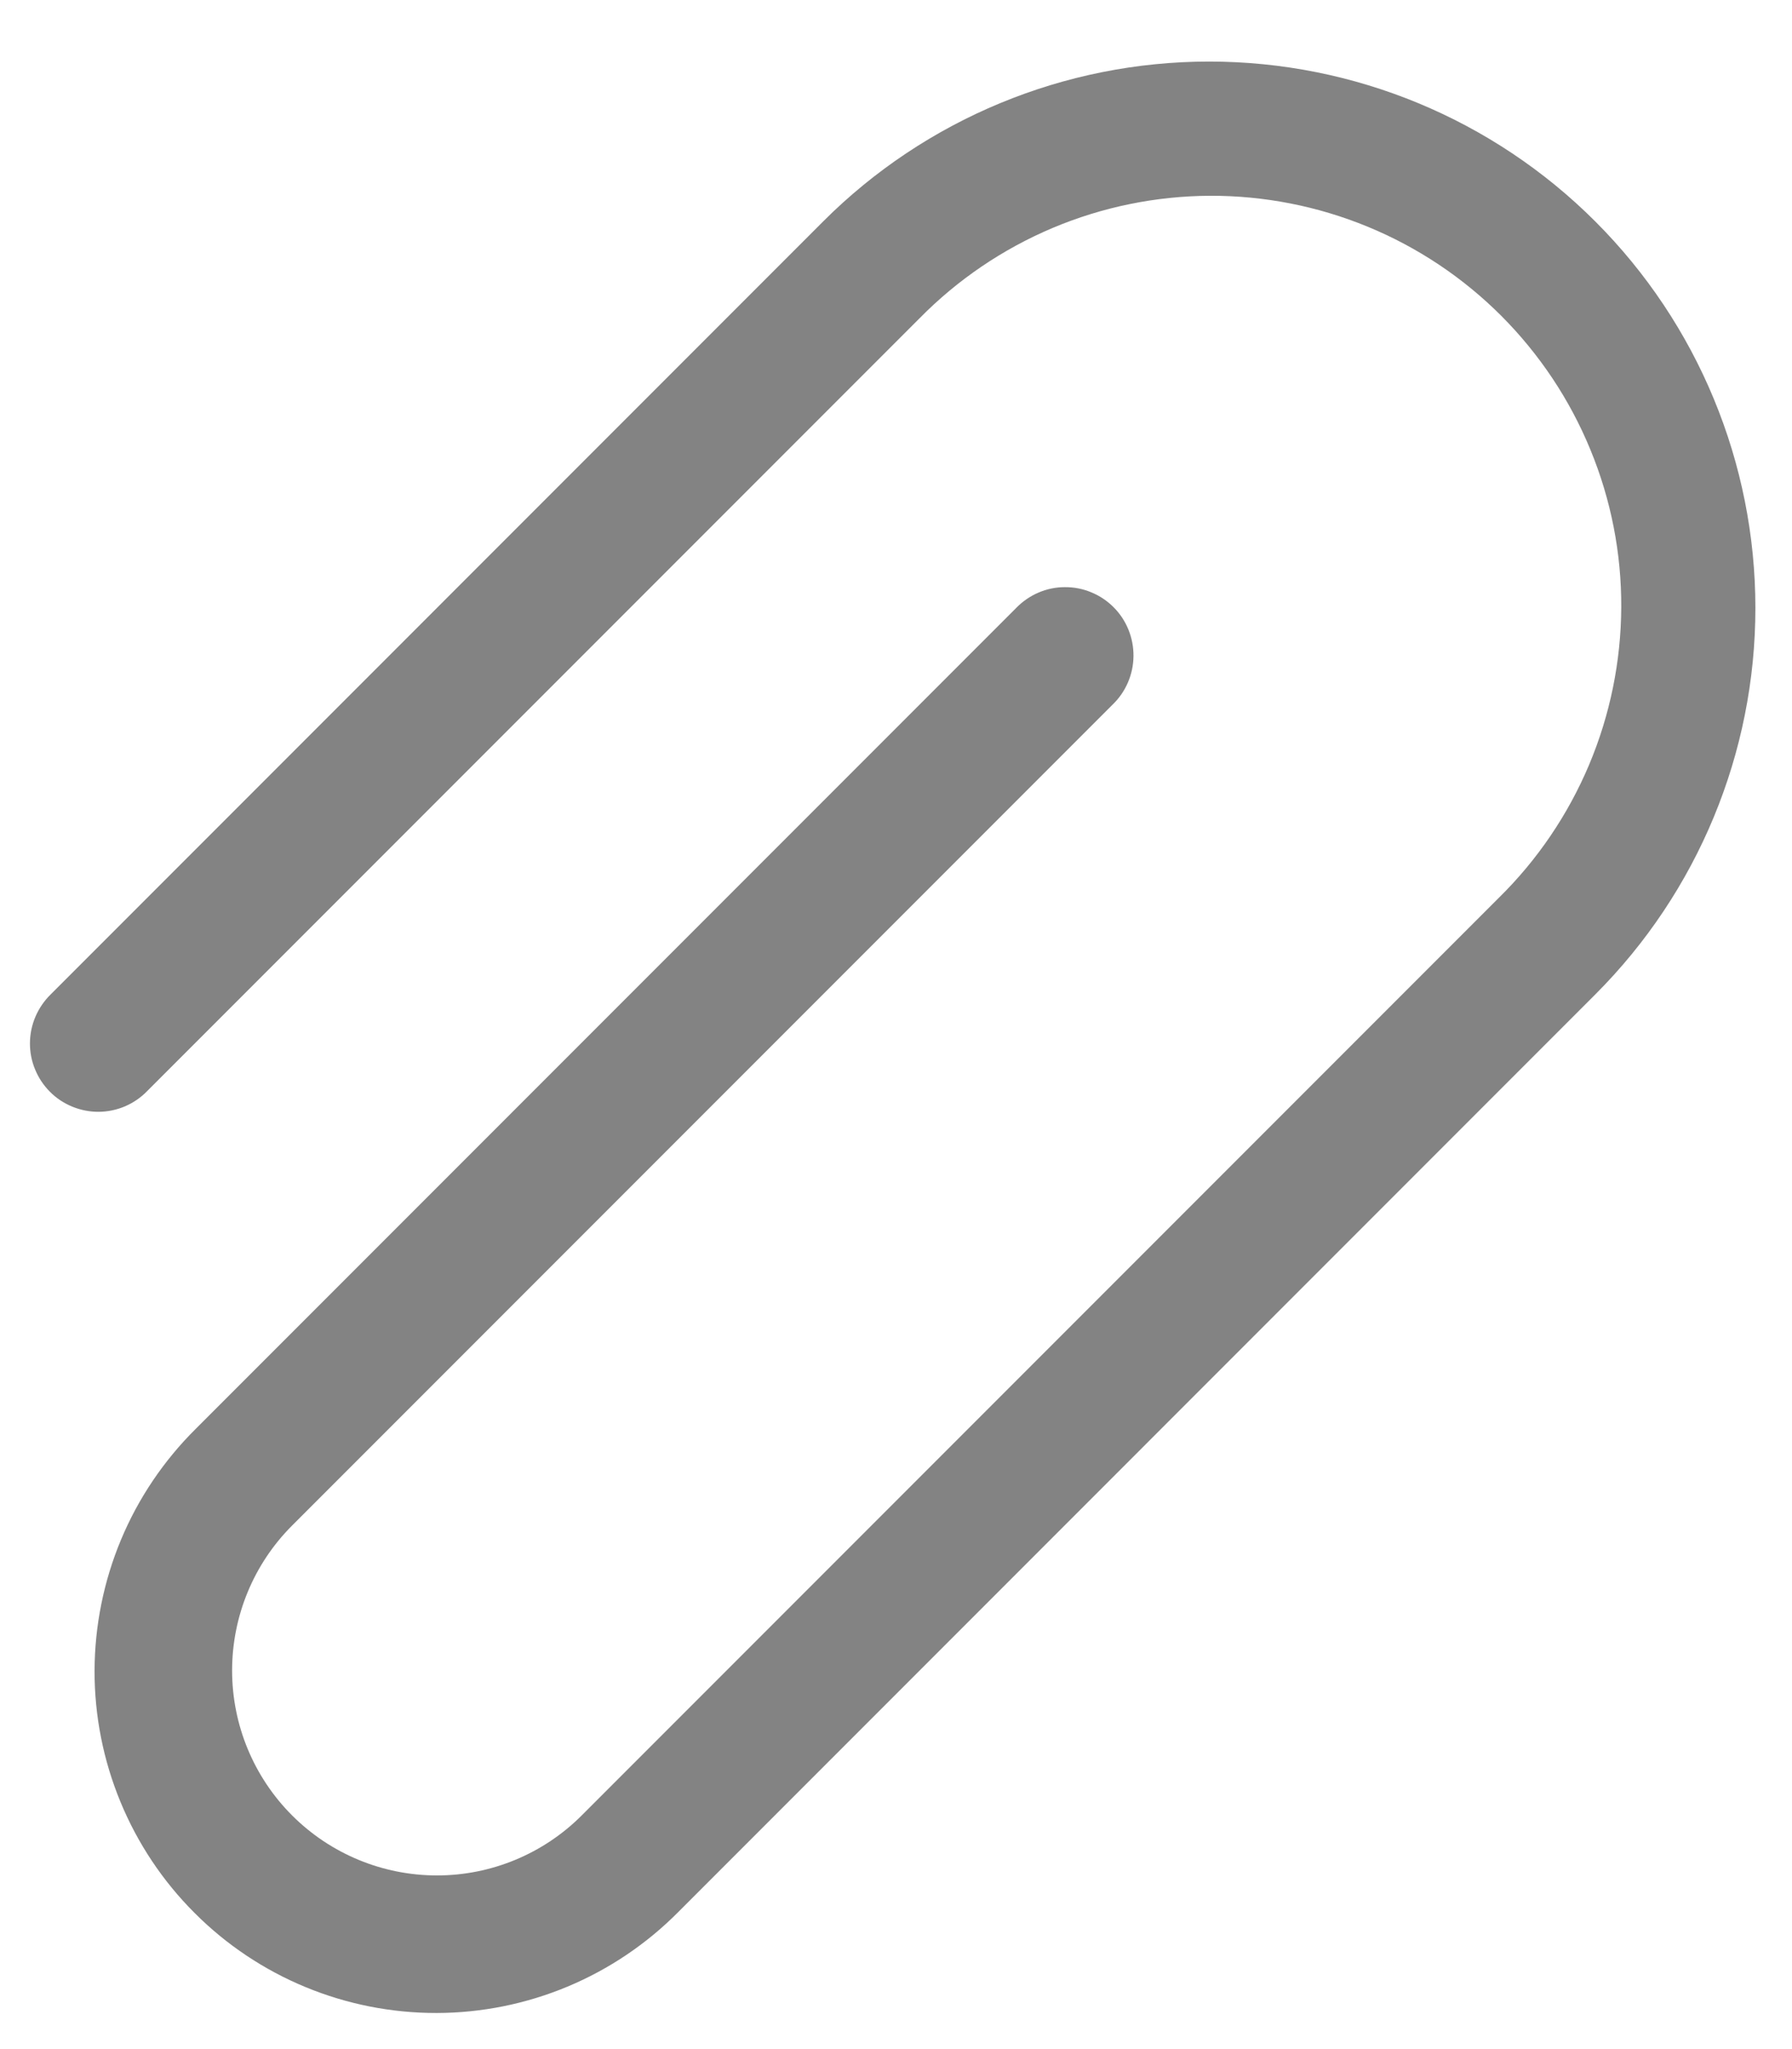 <svg width="21" height="24" viewBox="0 0 21 24" fill="none" xmlns="http://www.w3.org/2000/svg">
<path d="M1.726 12.778L10.778 3.726C11.222 3.275 11.752 2.916 12.335 2.67C12.919 2.424 13.546 2.296 14.18 2.293C14.813 2.291 15.441 2.414 16.027 2.655C16.613 2.896 17.145 3.251 17.593 3.699C18.041 4.148 18.396 4.68 18.637 5.266C18.879 5.852 19.002 6.48 18.999 7.113C18.996 7.747 18.868 8.374 18.622 8.958C18.376 9.541 18.017 10.071 17.565 10.515L6.818 21.262C6.368 21.713 5.757 21.966 5.121 21.966C4.484 21.966 3.873 21.713 3.423 21.263C2.973 20.813 2.72 20.203 2.72 19.566C2.72 18.93 2.972 18.319 3.422 17.869L13.038 8.253C13.115 8.179 13.176 8.091 13.218 7.993C13.26 7.896 13.282 7.791 13.283 7.685C13.284 7.578 13.264 7.473 13.224 7.375C13.184 7.276 13.125 7.187 13.05 7.112C12.975 7.037 12.886 6.977 12.787 6.937C12.689 6.896 12.584 6.876 12.478 6.877C12.371 6.877 12.266 6.899 12.169 6.941C12.071 6.983 11.983 7.044 11.909 7.12L2.293 16.736C1.919 17.107 1.621 17.548 1.418 18.034C1.215 18.52 1.11 19.041 1.108 19.568C1.107 20.095 1.21 20.616 1.411 21.103C1.612 21.59 1.907 22.033 2.28 22.405C2.652 22.778 3.094 23.073 3.581 23.274C4.068 23.475 4.59 23.578 5.117 23.577C5.643 23.576 6.165 23.471 6.651 23.268C7.137 23.065 7.578 22.768 7.949 22.394L18.696 11.646C19.896 10.446 20.571 8.818 20.571 7.121C20.571 5.423 19.896 3.795 18.696 2.595C17.496 1.395 15.868 0.721 14.17 0.721C12.473 0.721 10.845 1.395 9.645 2.595L0.595 11.646C0.519 11.72 0.458 11.809 0.416 11.906C0.374 12.004 0.352 12.109 0.351 12.215C0.35 12.321 0.37 12.427 0.411 12.525C0.451 12.623 0.51 12.712 0.585 12.787C0.66 12.863 0.75 12.922 0.848 12.962C0.946 13.002 1.052 13.023 1.158 13.022C1.264 13.021 1.369 12.999 1.467 12.957C1.564 12.915 1.653 12.854 1.726 12.778Z" fill="#838383"/>
</svg>
